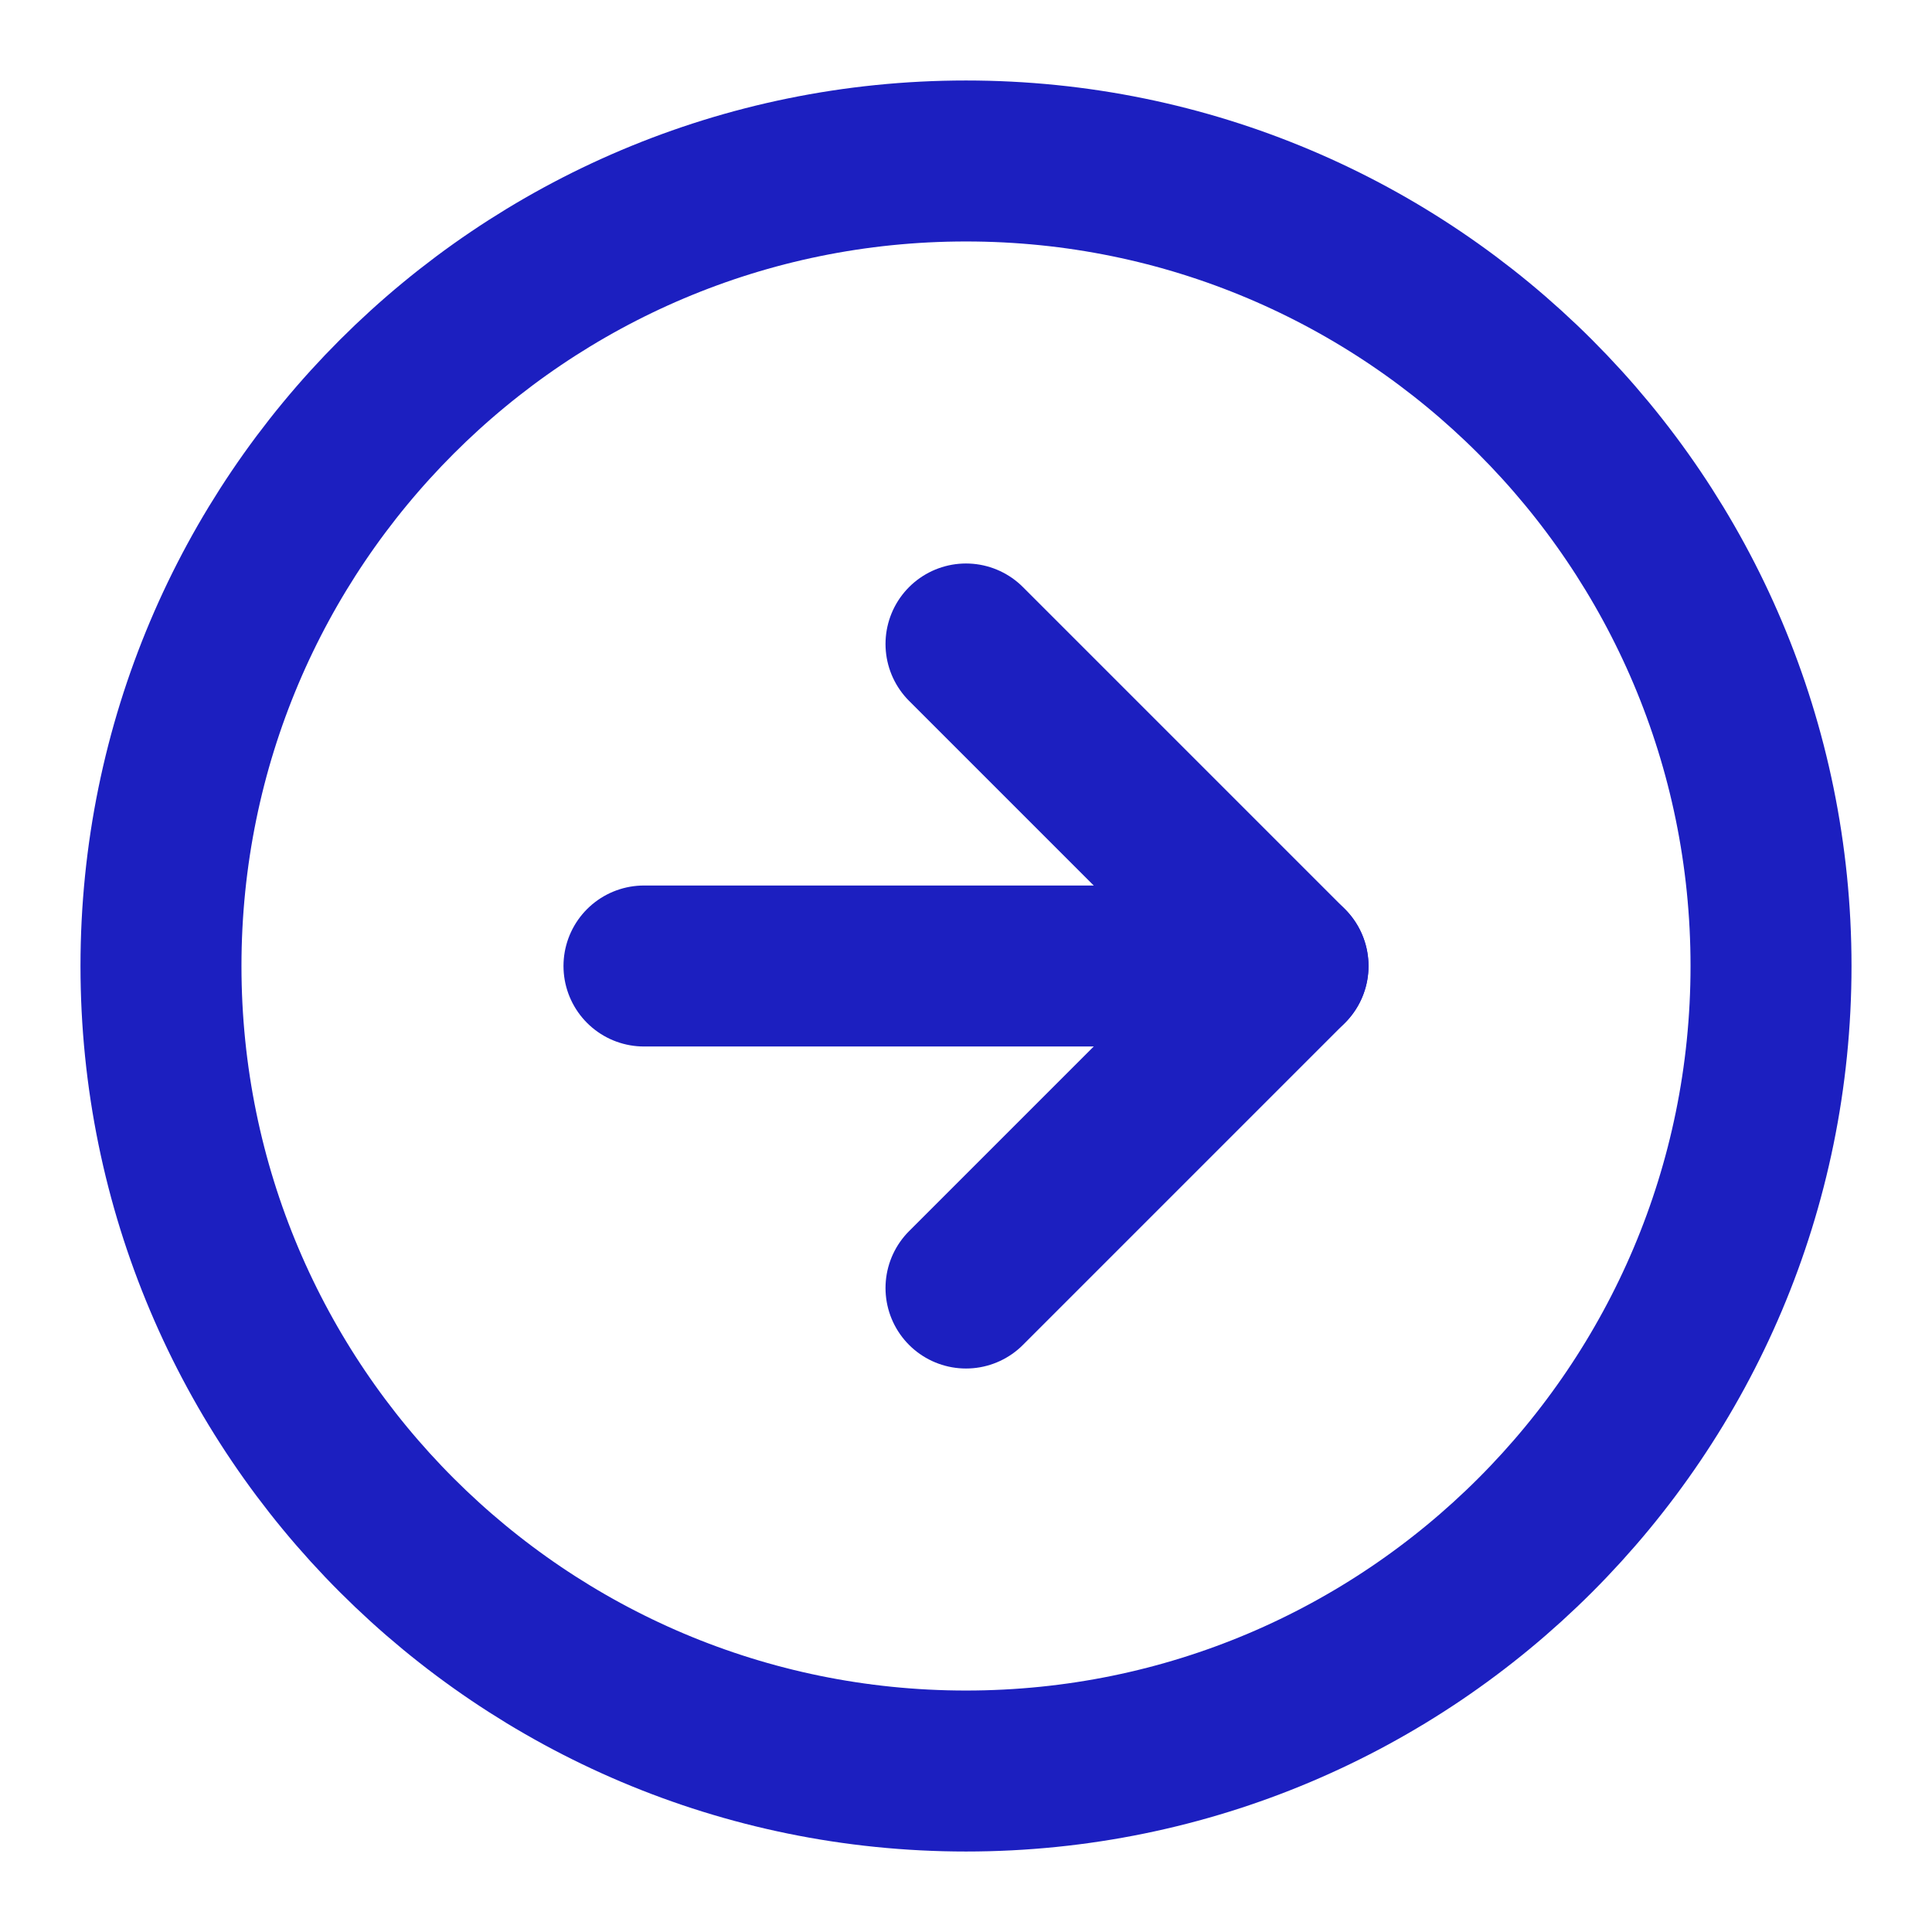 <svg width="28" height="28" viewBox="0 0 28 28" fill="none" xmlns="http://www.w3.org/2000/svg">
<path d="M14 25.667C20.443 25.667 25.667 20.443 25.667 14C25.667 7.557 20.443 2.333 14 2.333C7.557 2.333 2.333 7.557 2.333 14C2.333 20.443 7.557 25.667 14 25.667Z" stroke="#1C1FC0" stroke-width="2.333" stroke-linecap="round" stroke-linejoin="round"/>
<path d="M14 18.667L18.667 14L14 9.333" stroke="#1C1FC0" stroke-width="2.333" stroke-linecap="round" stroke-linejoin="round"/>
<path d="M9.333 14H18.667" stroke="#1C1FC0" stroke-width="2.333" stroke-linecap="round" stroke-linejoin="round"/>
</svg>
